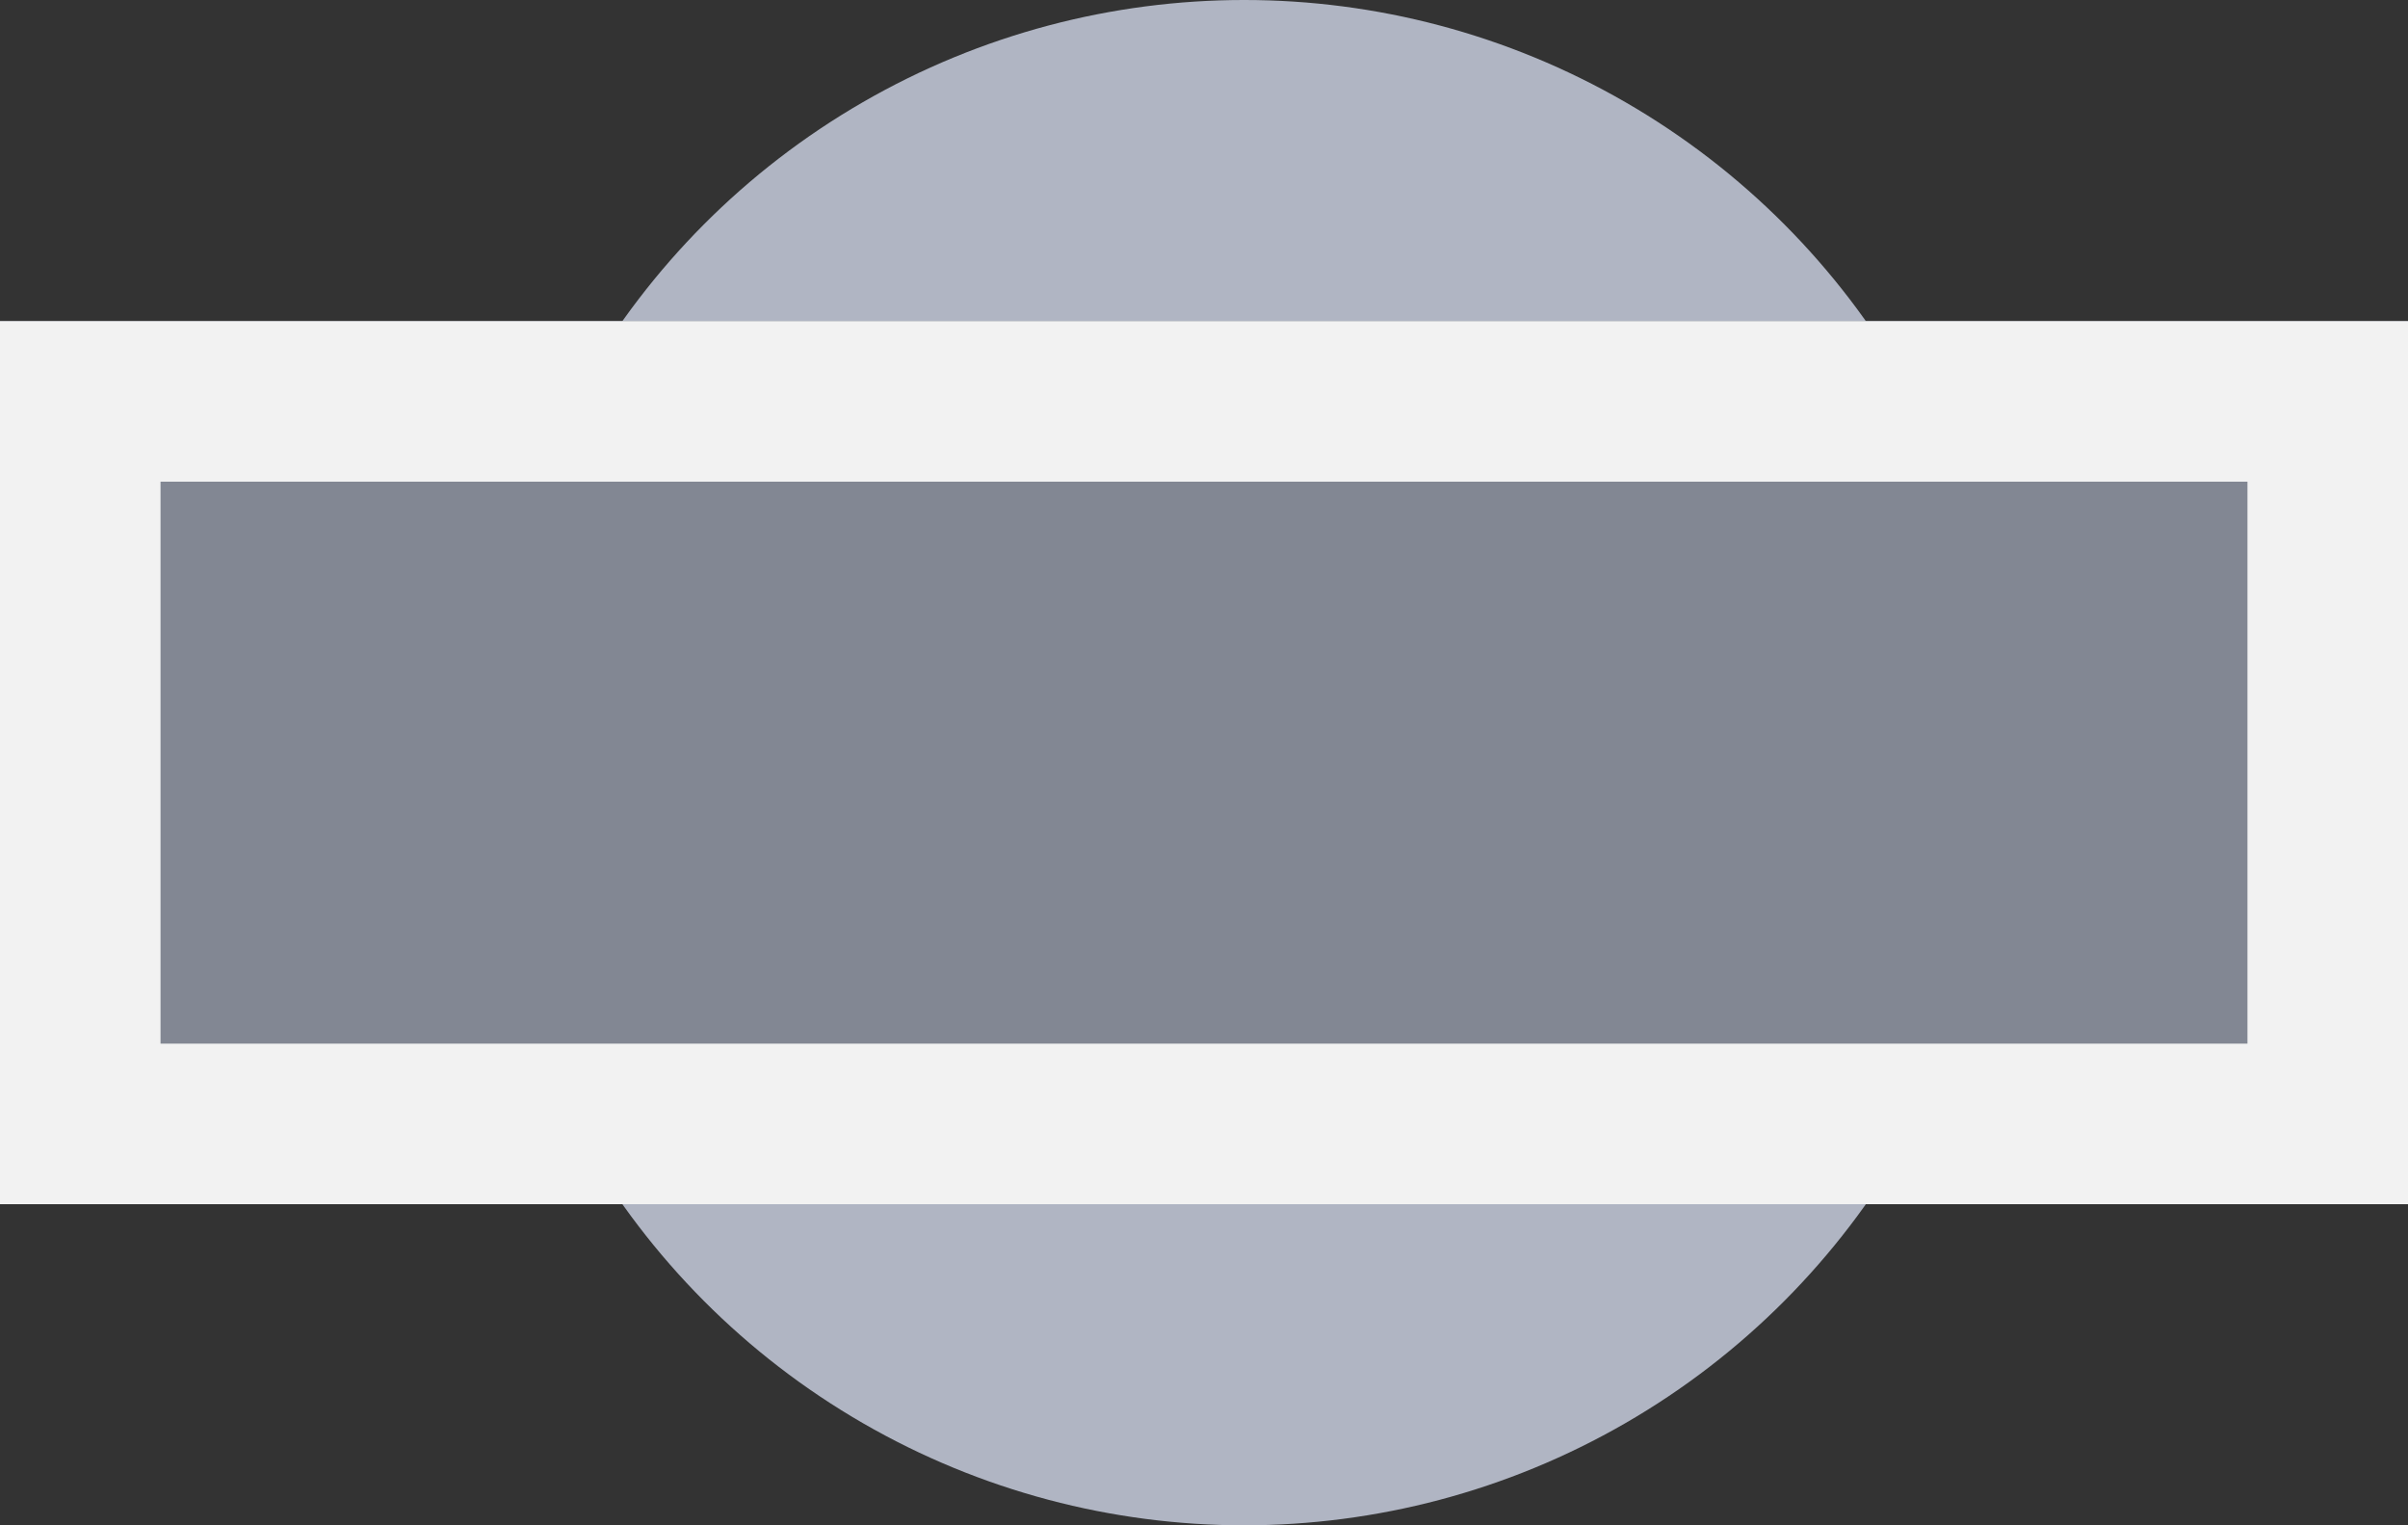 <svg xmlns="http://www.w3.org/2000/svg" width="30" height="19" viewBox="0 0 30 19">
  <rect x="0" y="0" width="30" height="19" fill="#333333" stroke="none"/>
  <g id="Group_2062" data-name="Group 2062" transform="translate(-95 -171)">
    <circle id="Ellipse_238" data-name="Ellipse 238" cx="9.5" cy="9.5" r="9.5" transform="translate(101 171)" fill="#b0b5c3"/>
    <g id="Rectangle_2660" data-name="Rectangle 2660" transform="translate(95 175)" fill="#828793" stroke="#f2f2f2" stroke-width="2">
      <rect width="30" height="11" stroke="none"/>
      <rect x="1" y="1" width="28" height="9" fill="none"/>
    </g>
  </g>
</svg>
